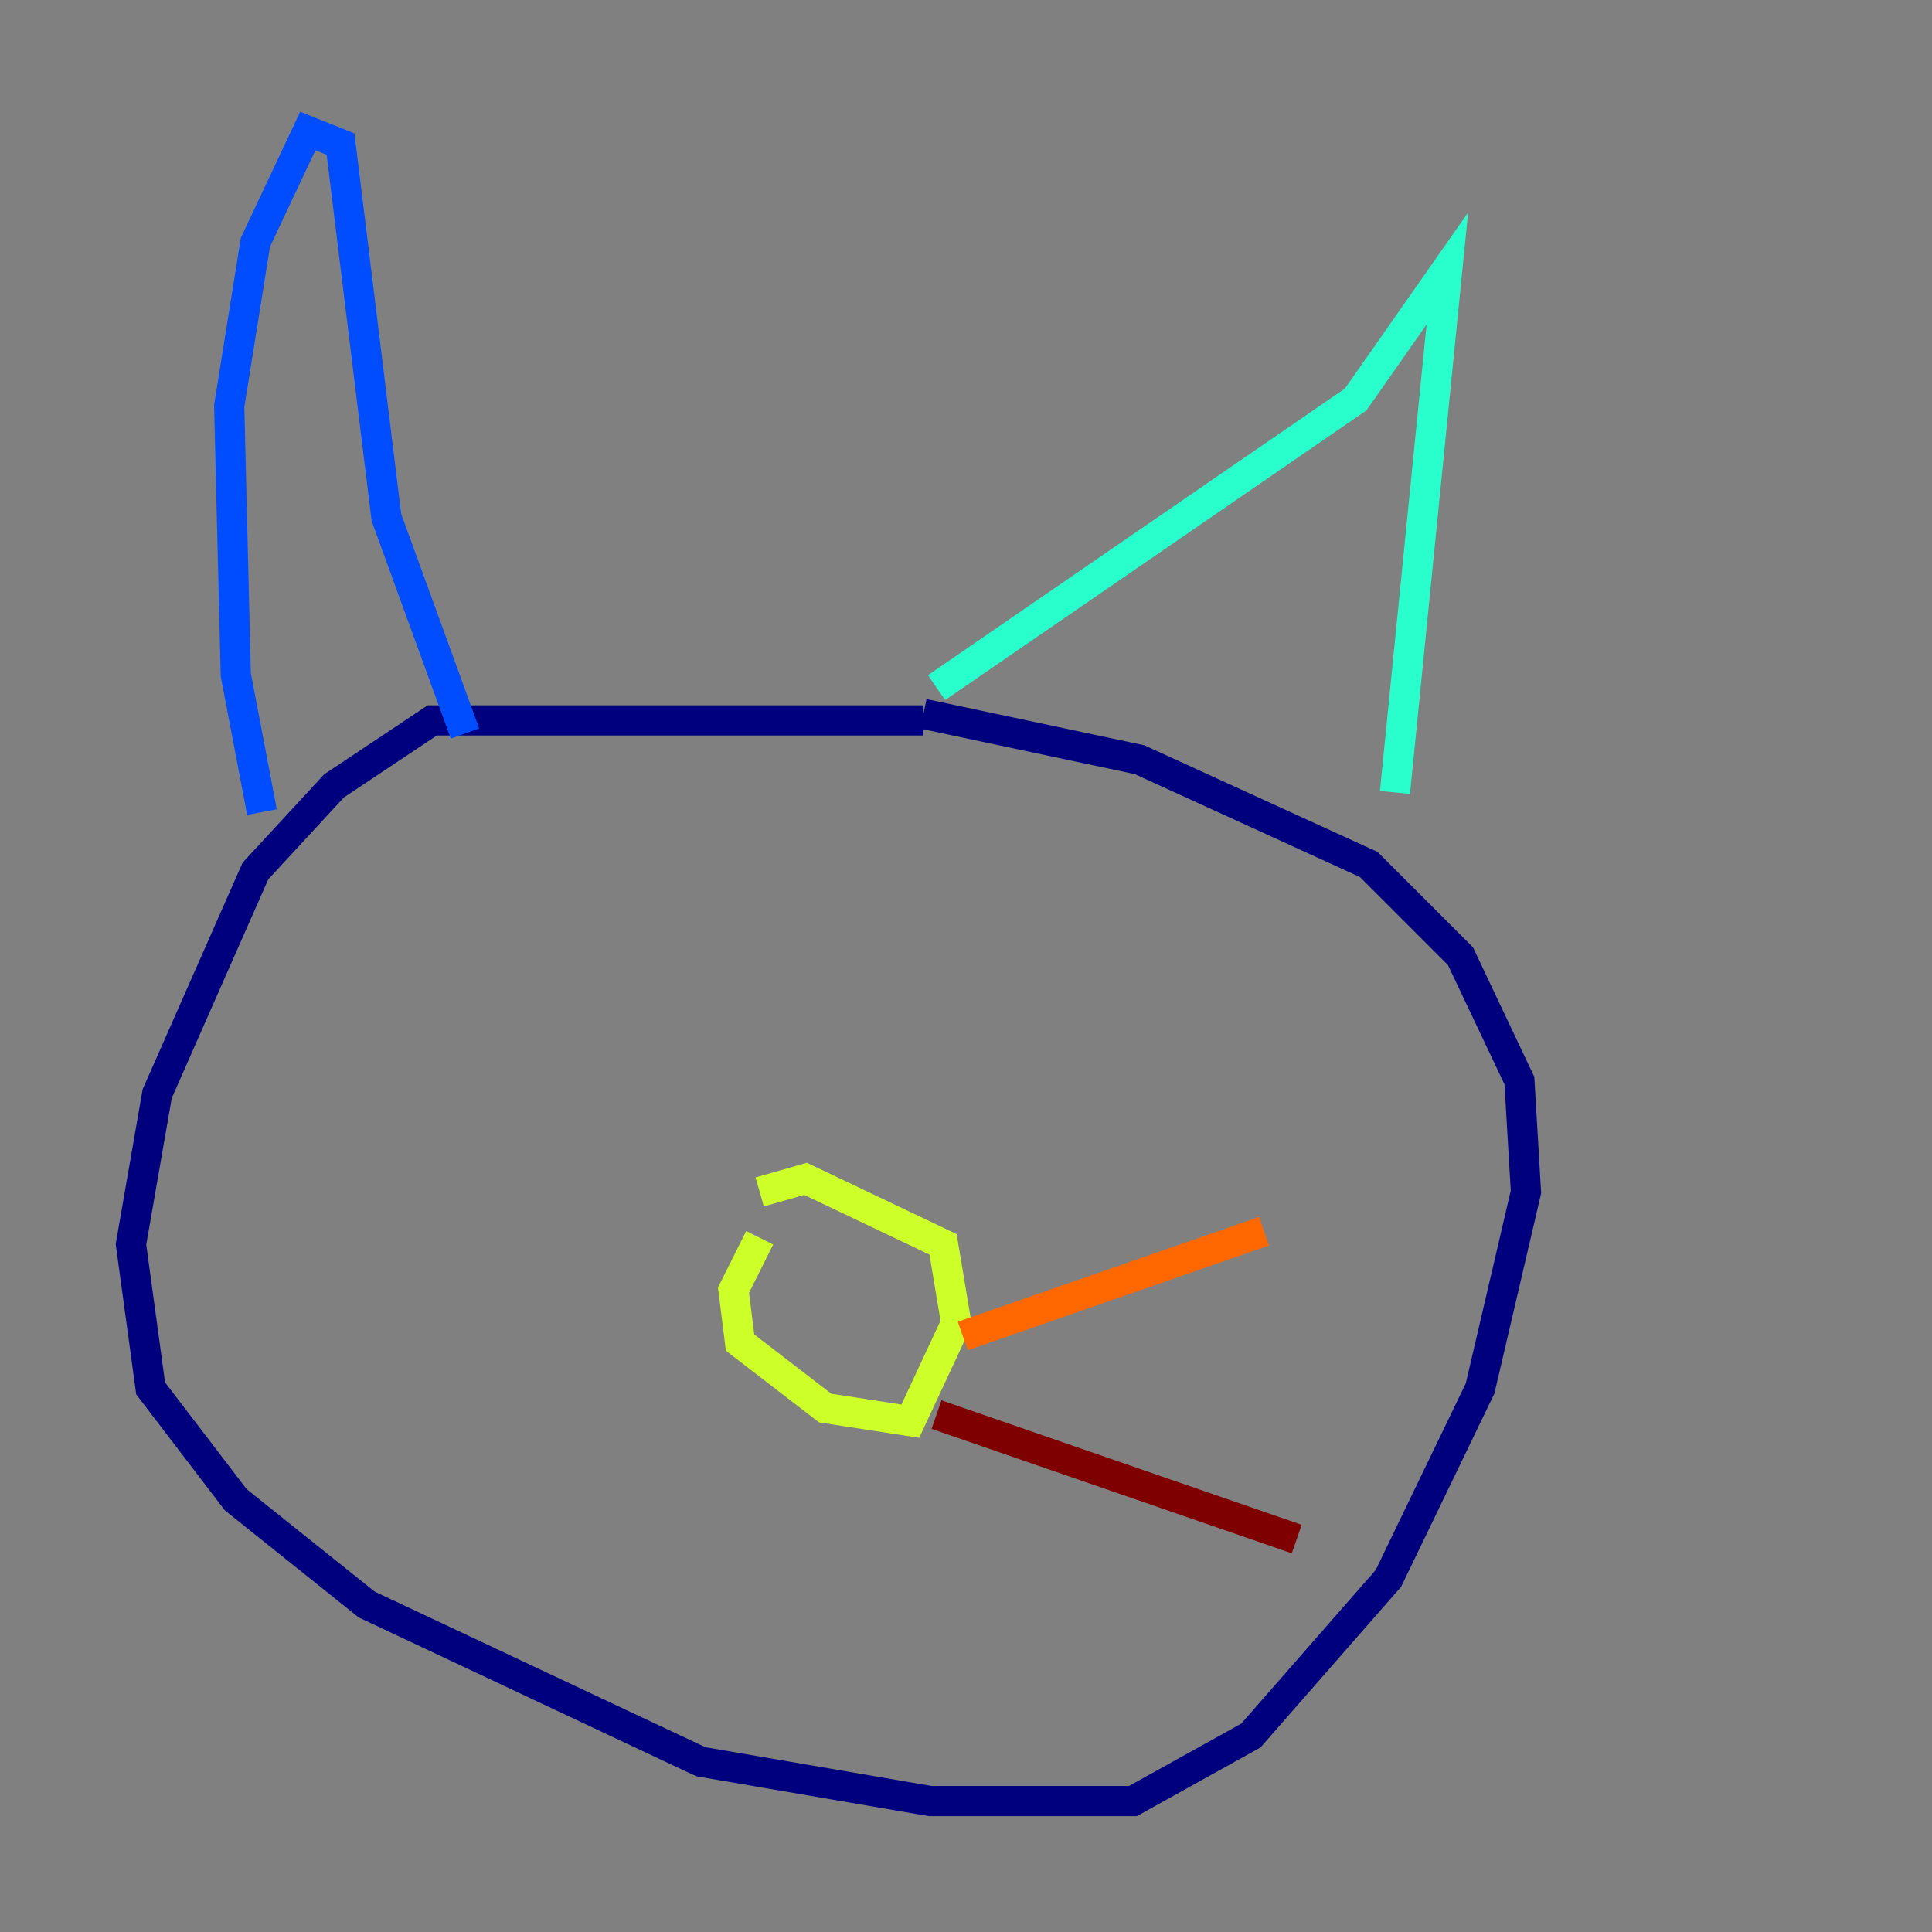 <?xml version="1.0" encoding="utf-8" ?>
<svg baseProfile="tiny" height="128" version="1.2" viewBox="0,0,128,128" width="128" xmlns="http://www.w3.org/2000/svg" xmlns:ev="http://www.w3.org/2001/xml-events" xmlns:xlink="http://www.w3.org/1999/xlink"><rect x="0" y="0" width="128" height="128" fill="#808080" stroke="none"/><defs /><polyline fill="none" points="61.18,47.729 28.637,47.729 22.129,52.068 16.922,57.709 10.414,72.461 8.678,82.441 9.98,91.986 15.62,99.363 24.298,106.305 46.427,116.719 61.614,119.322 75.064,119.322 82.875,114.983 91.986,104.57 98.061,91.986 101.098,78.969 100.664,71.593 96.759,63.349 90.685,57.275 75.498,50.332 61.18,47.295" stroke="#00007f" stroke-width="2" /><polyline fill="none" points="17.356,53.803 15.62,44.691 15.186,26.902 16.922,16.054 20.393,8.678 22.563,9.546 25.6,34.278 30.807,48.597" stroke="#004cff" stroke-width="2" /><polyline fill="none" points="62.047,45.559 89.817,26.468 95.891,17.79 92.42,52.502" stroke="#29ffcd" stroke-width="2" /><polyline fill="none" points="50.332,82.007 48.597,85.478 49.031,88.949 54.671,93.288 60.312,94.156 63.349,87.647 62.481,82.441 53.37,78.102 50.332,78.969" stroke="#cdff29" stroke-width="2" /><polyline fill="none" points="63.783,88.515 83.742,81.573" stroke="#ff6700" stroke-width="2" /><polyline fill="none" points="62.047,93.722 85.912,101.966" stroke="#7f0000" stroke-width="2" /></svg>